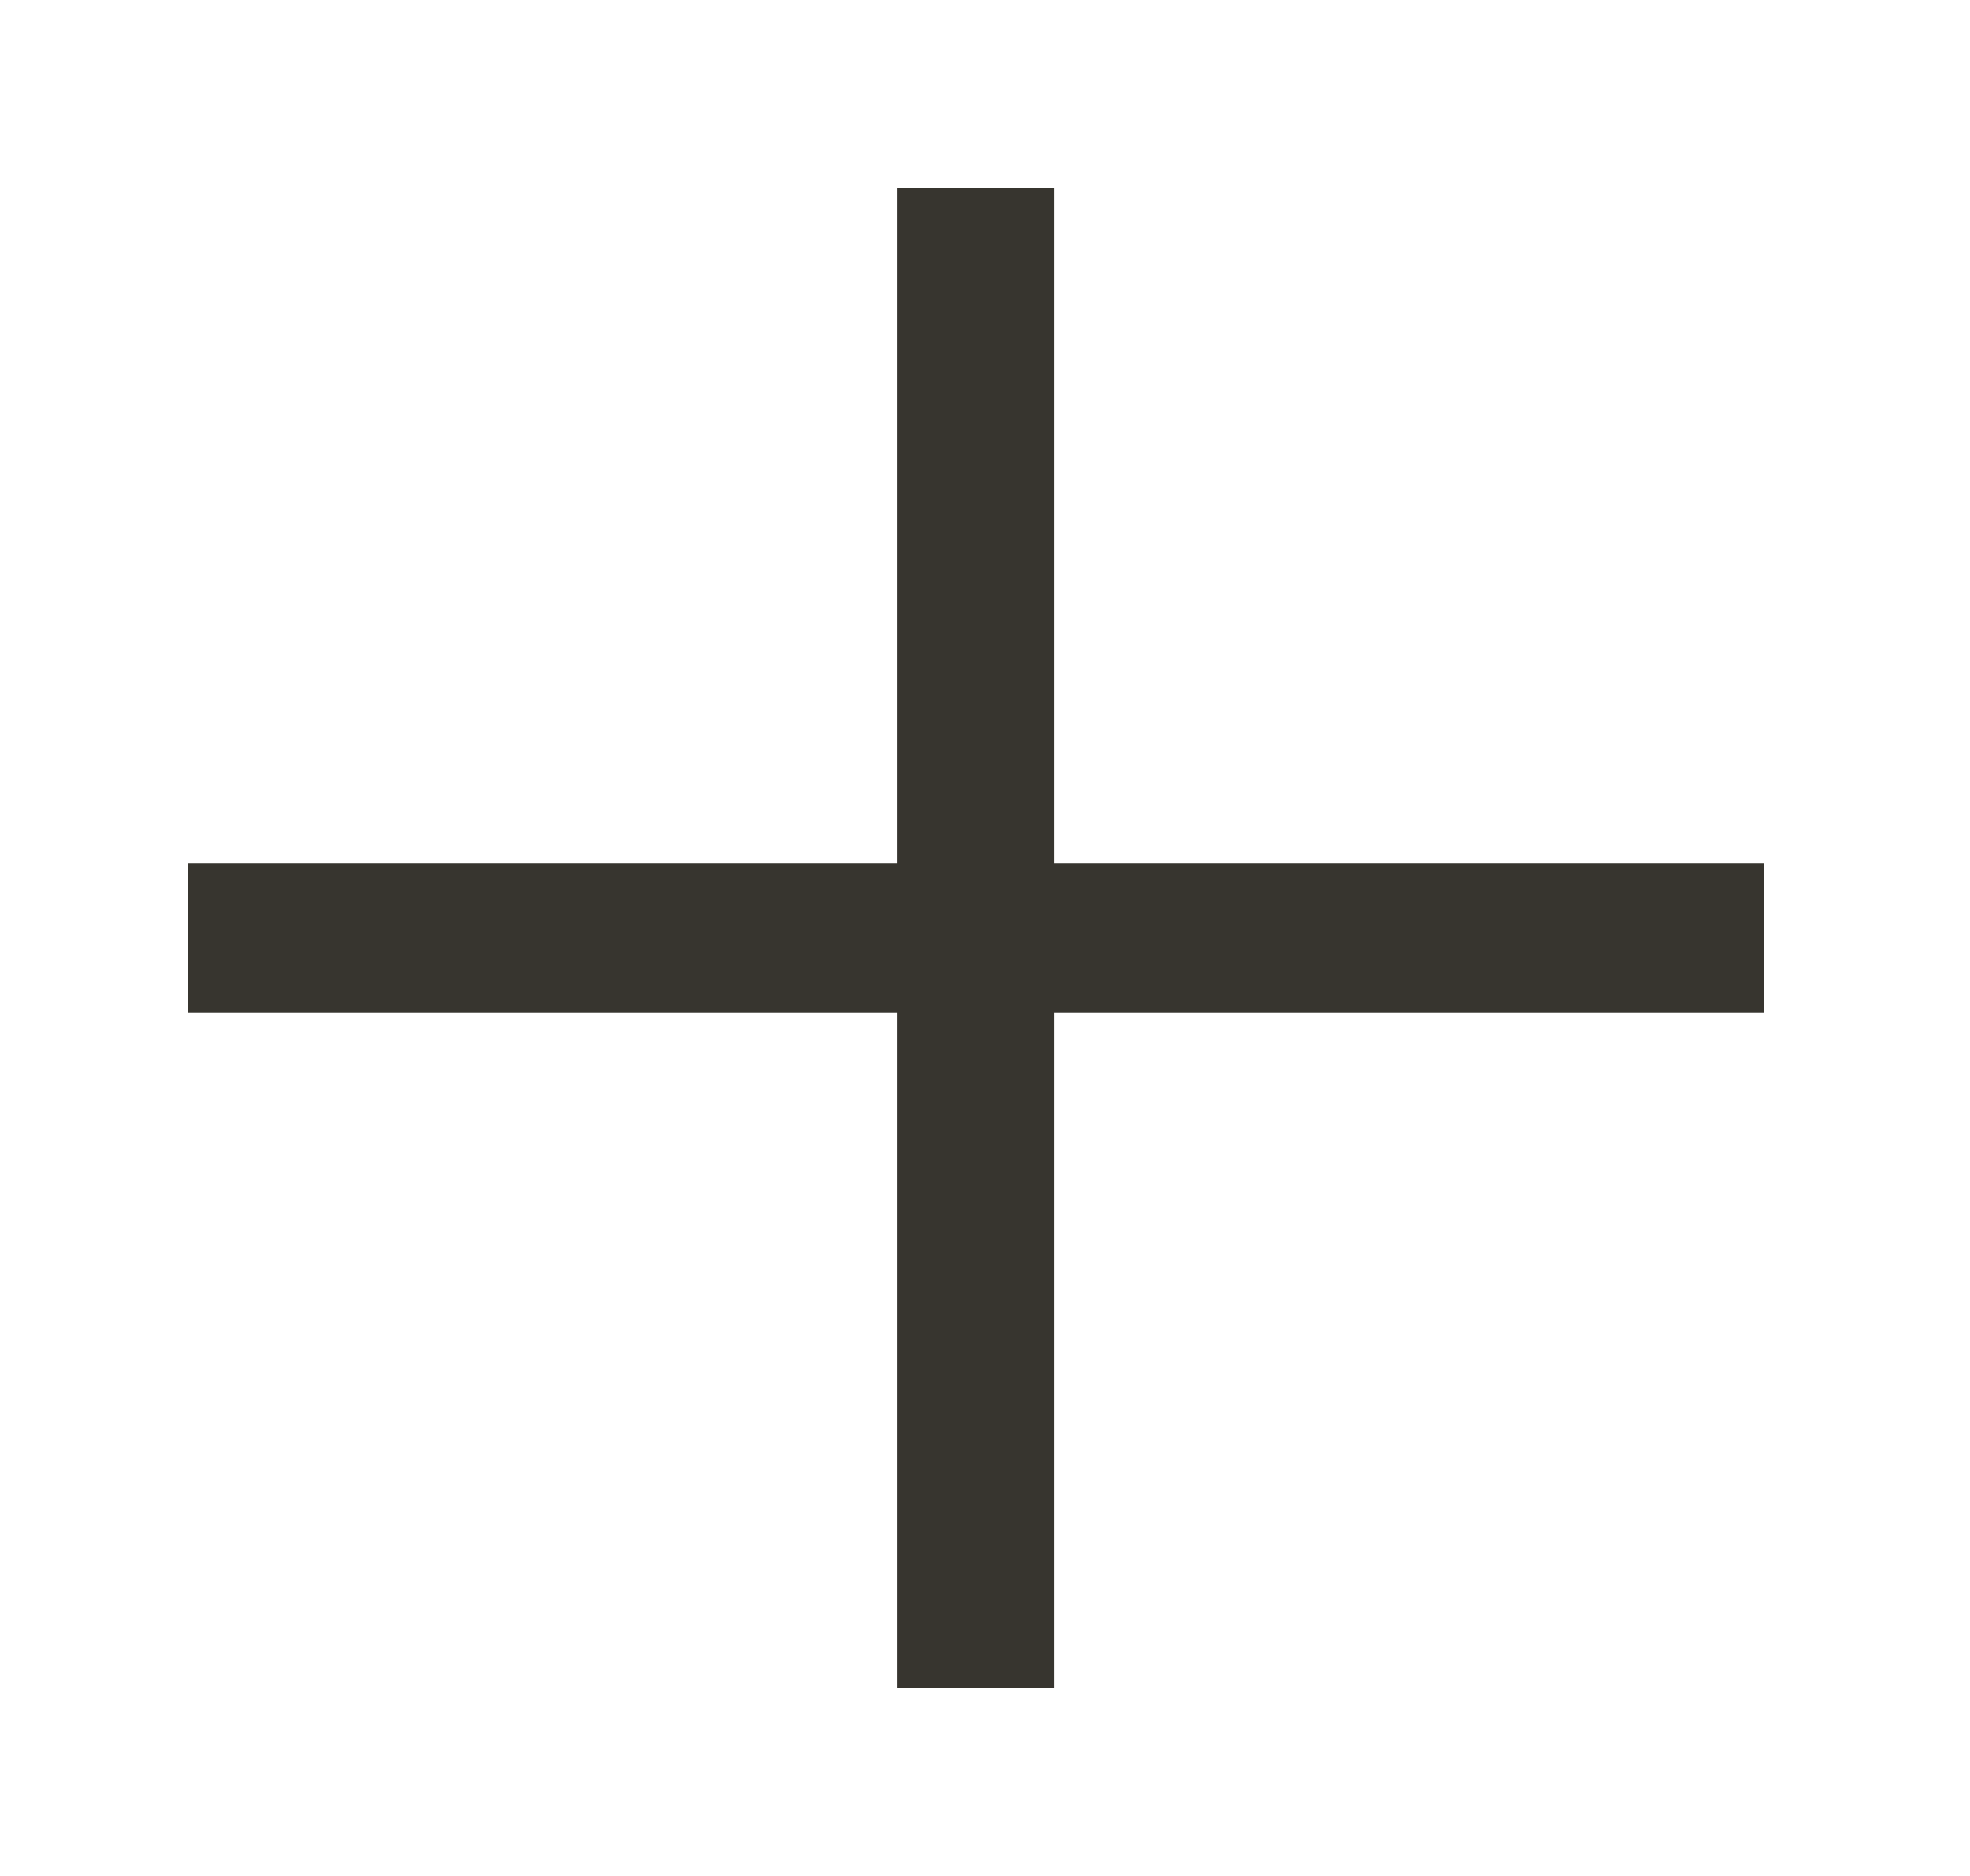 <!-- Generated by IcoMoon.io -->
<svg version="1.1" xmlns="http://www.w3.org/2000/svg" width="42" height="40" viewBox="0 0 42 40">
<title>mp-plus-</title>
<path fill="#37352f" d="M37.6 18.4v3.2h-15.12v14.4h-3.36v-14.4h-15.12v-3.2h15.12v-14.4h3.36v14.4z"></path>
</svg>
